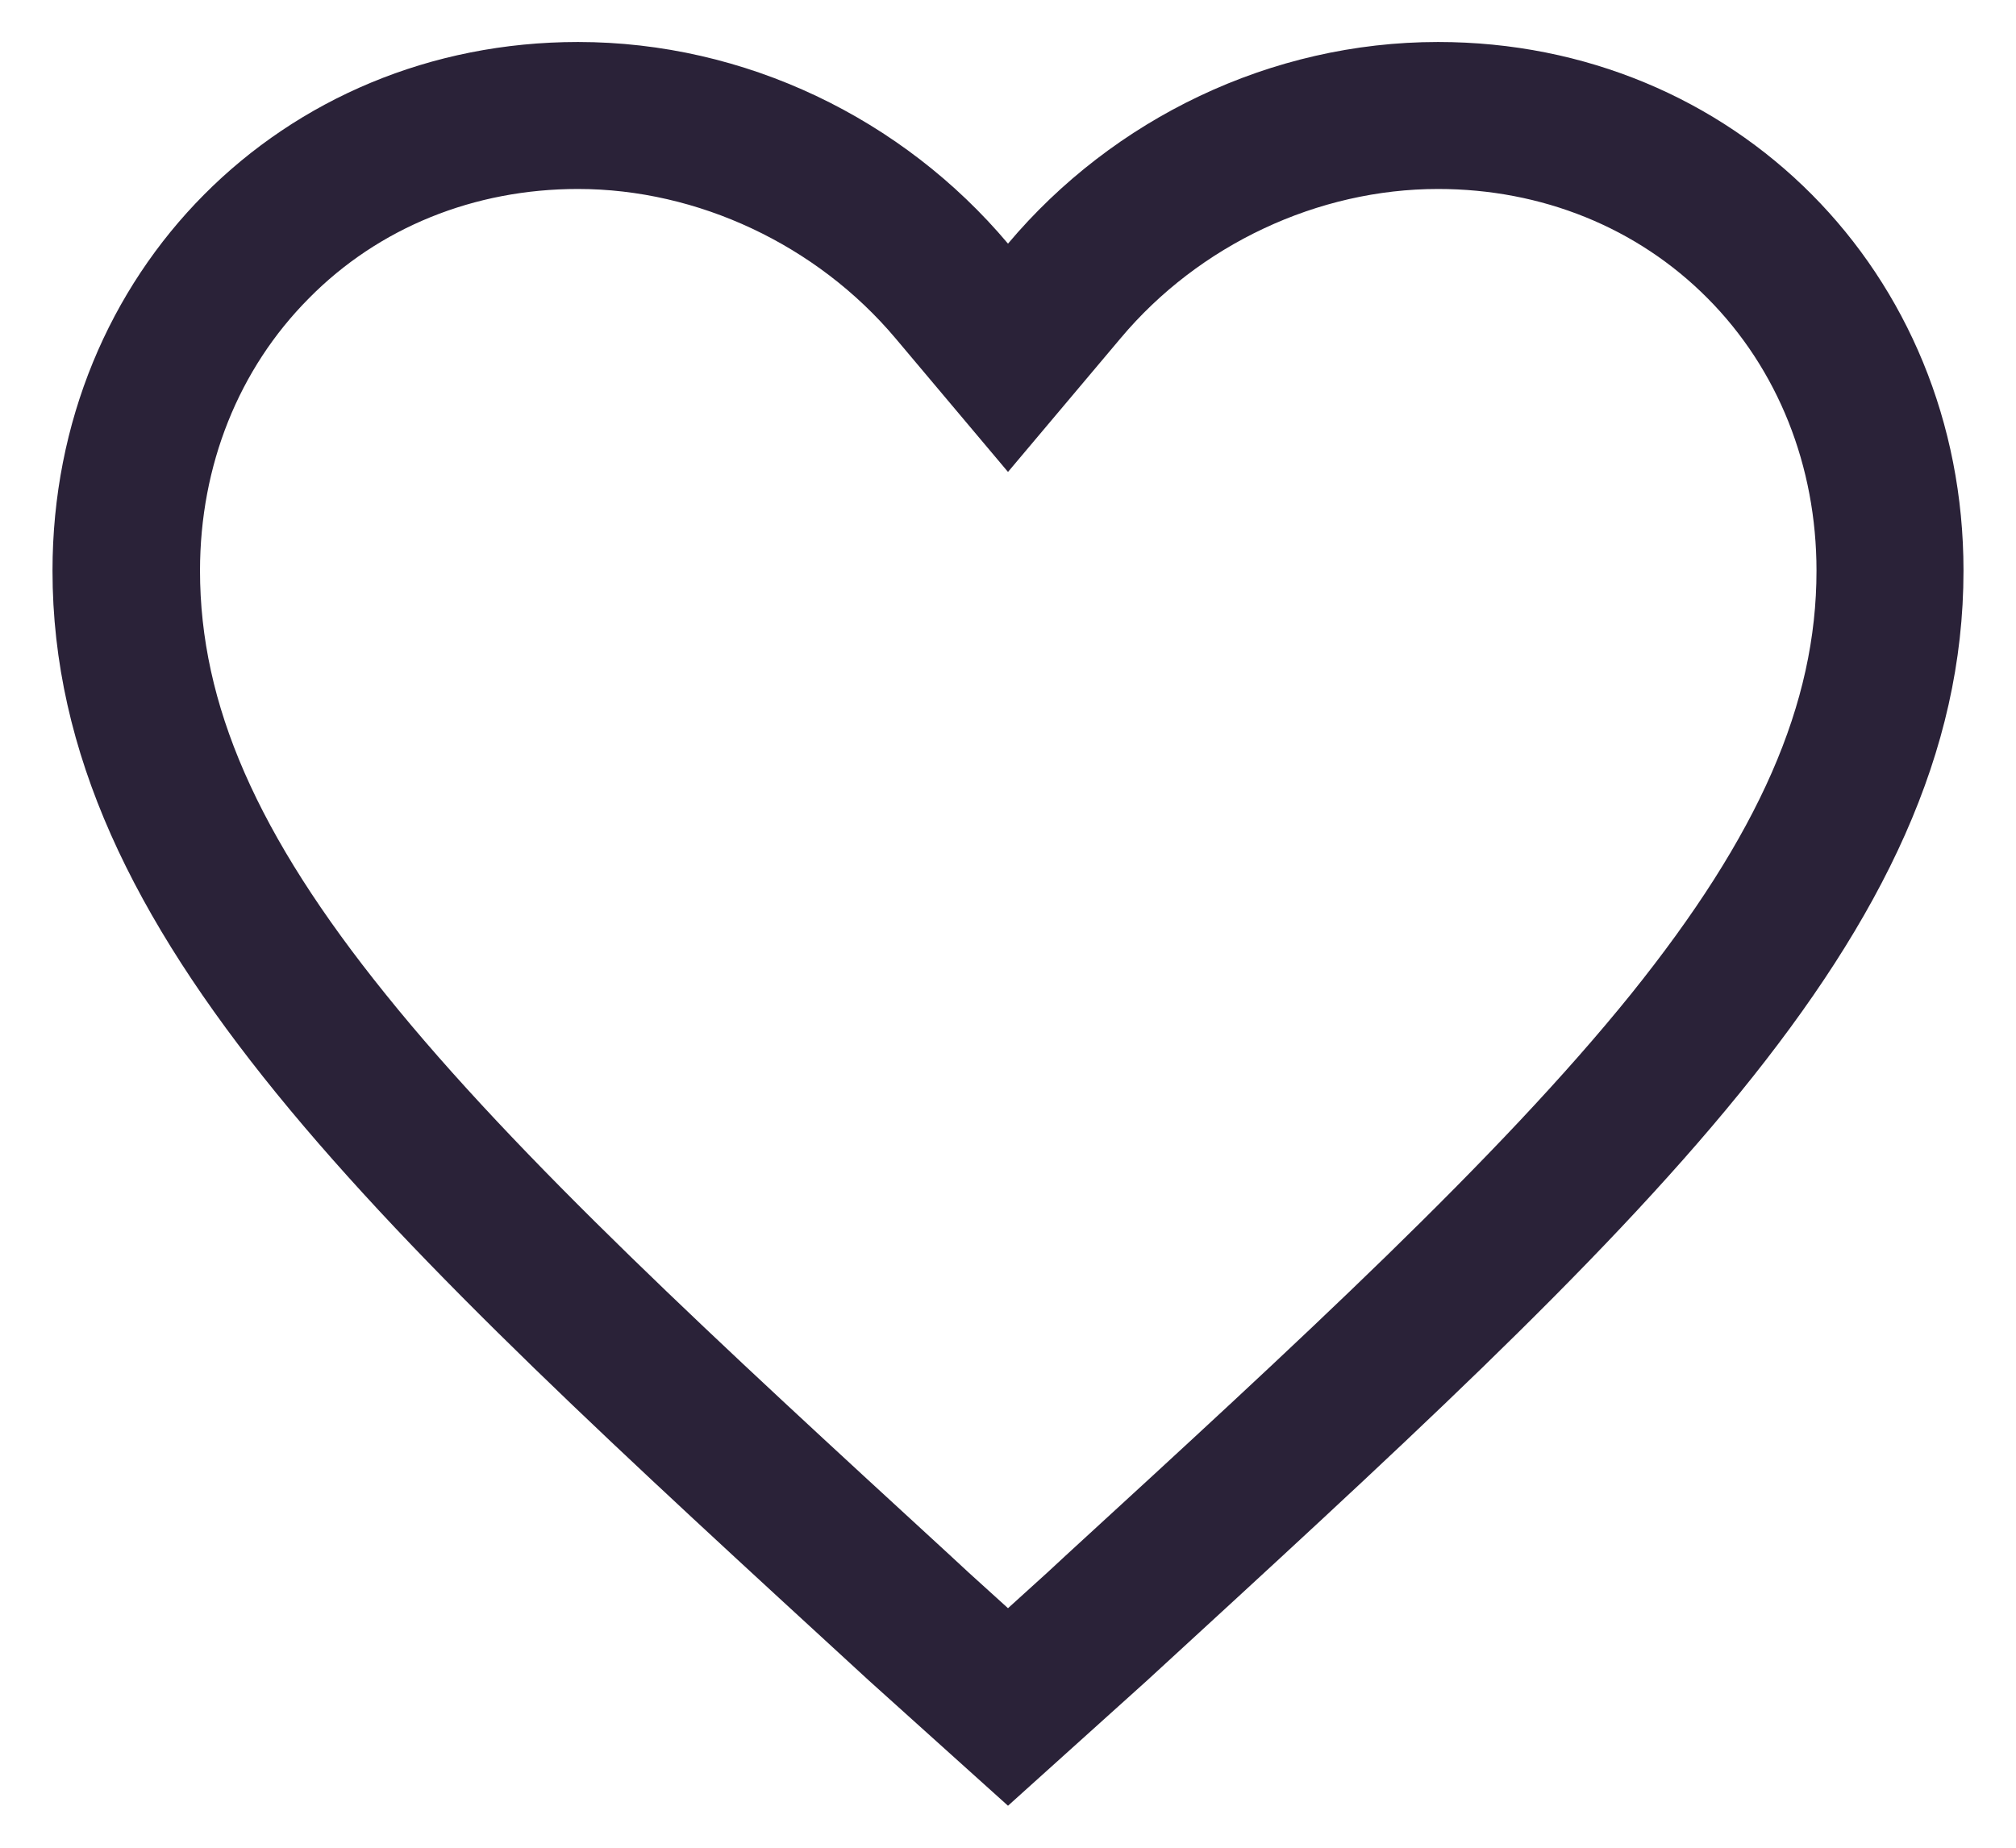 <svg xmlns="http://www.w3.org/2000/svg" fill="none" viewBox="0 0 24 22">
  <path fill="#2A2238" d="M17.119.5C15.128.5 13.252 1.413 12 2.901 10.748 1.413 8.872.5 6.881.5 3.354.5.625 3.245.625 6.795c0 4.348 3.866 7.837 9.723 13.218L12 21.5l1.652-1.488c5.857-5.381 9.723-8.87 9.723-13.218C23.375 3.245 20.646.5 17.119.5ZM12.7 18.509l-.23.213-.47.426-.47-.426-.23-.213c-2.756-2.532-5.141-4.72-6.71-6.672-1.531-1.898-2.209-3.451-2.209-5.042 0-1.252.459-2.401 1.296-3.243C4.508 2.709 5.645 2.25 6.881 2.25c1.427 0 2.844.667 3.779 1.777L12 5.619l1.34-1.591C14.275 2.912 15.691 2.25 17.119 2.25c1.236 0 2.373.459 3.21 1.302.837.842 1.296 1.996 1.296 3.243 0 1.586-.684 3.145-2.209 5.042-1.575 1.952-3.954 4.14-6.716 6.672Z"/>
</svg>
